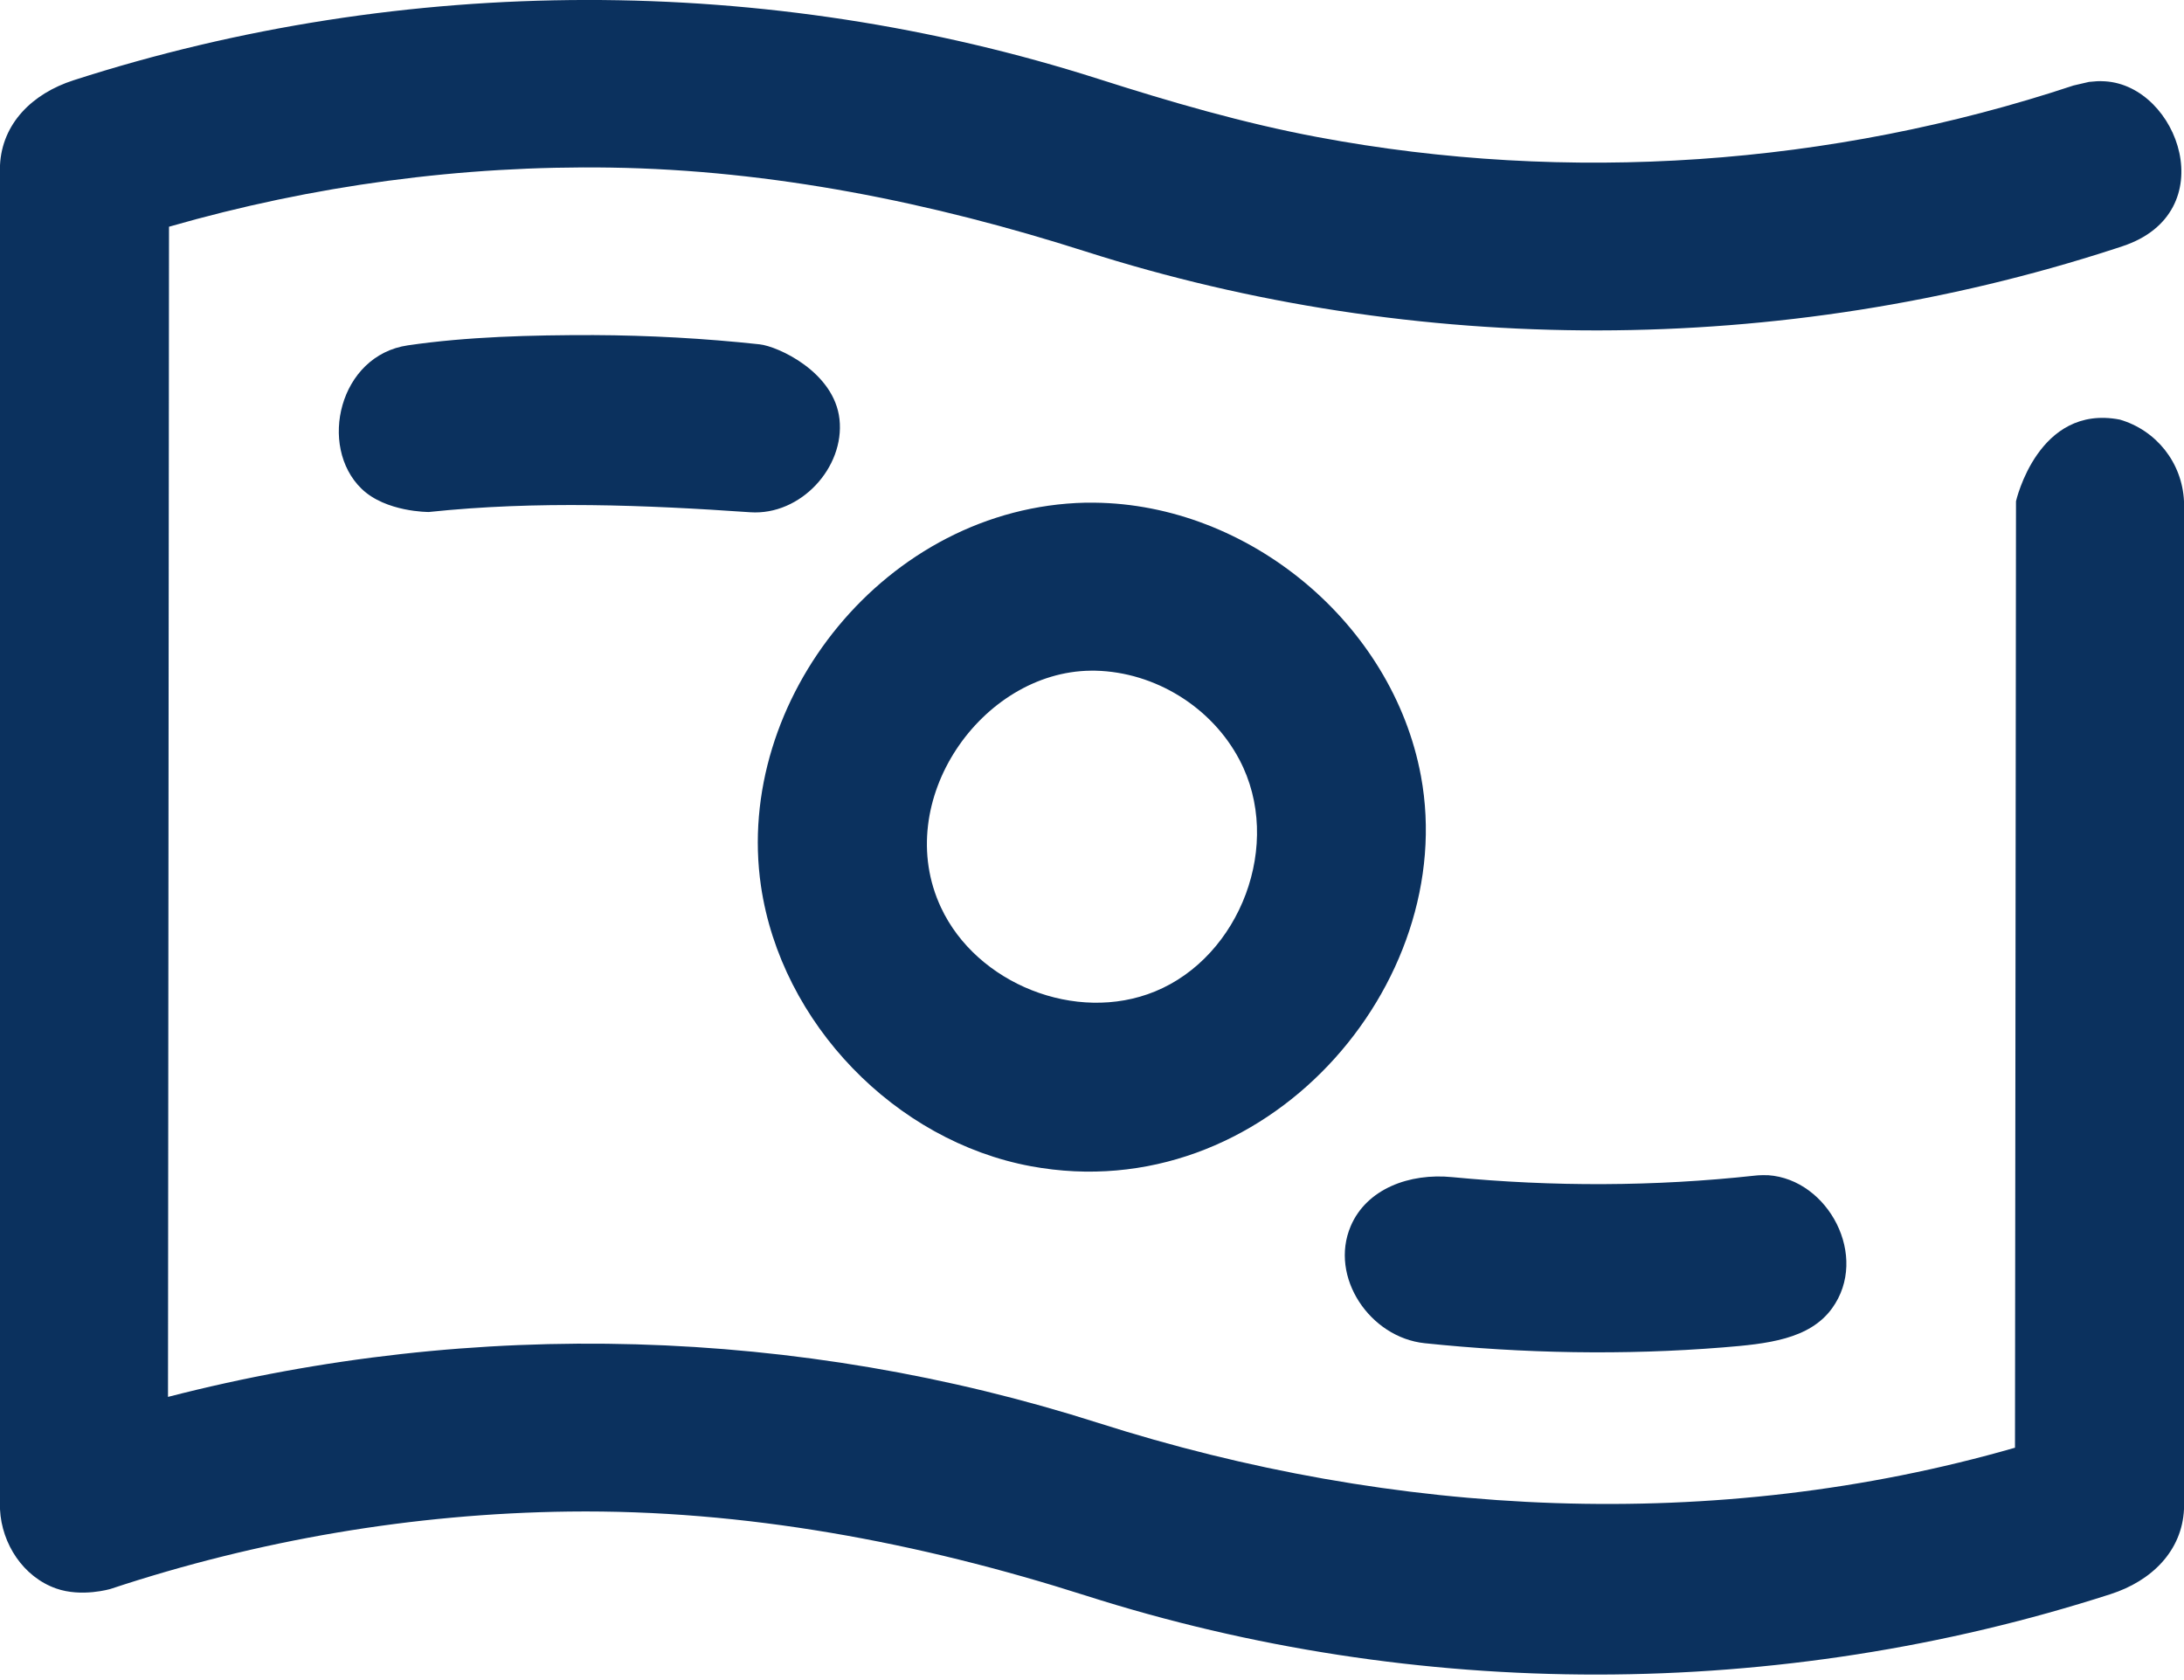 <svg width="26" height="20" viewBox="0 0 26 20" fill="none" xmlns="http://www.w3.org/2000/svg">
<path d="M25.236 4.995C25.67 5.122 25.978 5.507 26 5.967V17.967C25.976 18.459 25.62 18.819 25.123 18.978C21.173 20.251 16.86 20.25 12.925 18.994C10.939 18.36 8.861 17.968 6.775 17.994C4.923 18.017 3.071 18.333 1.316 18.915C1.316 18.915 0.972 19.018 0.666 18.909C0.279 18.772 0.02 18.381 0 17.967V1.967C0.024 1.474 0.38 1.115 0.877 0.955C4.819 -0.315 9.14 -0.317 13.075 0.939C13.932 1.213 14.8 1.466 15.686 1.632C18.667 2.192 21.802 1.975 24.684 1.018L24.869 0.975C24.953 0.968 24.974 0.963 25.059 0.968C25.935 1.02 26.475 2.532 25.268 2.931C25.236 2.942 25.204 2.952 25.171 2.963C21.199 4.254 16.854 4.249 12.925 2.994C11.093 2.409 9.19 2.024 7.27 1.995C5.497 1.968 3.722 2.207 2.012 2.699L2 16.629C5.663 15.685 9.51 15.801 13.075 16.939C16.595 18.063 20.418 18.261 23.988 17.234L24 5.967C24 5.967 24.262 4.807 25.236 4.995ZM21.05 13.99C21.767 14.04 22.256 14.959 21.81 15.575C21.54 15.947 21.032 15.998 20.511 16.04C19.331 16.135 18.131 16.112 16.961 15.99C16.308 15.922 15.822 15.201 16.08 14.596C16.269 14.153 16.778 13.962 17.289 14.013C18.487 14.128 19.693 14.126 20.891 13.995C20.891 13.995 20.942 13.987 21.05 13.99ZM13.026 5.984C14.863 6.001 16.579 7.419 16.916 9.238C17.375 11.713 15.063 14.4 12.272 13.883C10.656 13.583 9.299 12.181 9.059 10.547C8.735 8.336 10.547 6.037 12.923 5.984C12.957 5.984 12.991 5.984 13.026 5.984ZM12.987 7.984C11.687 7.996 10.608 9.533 11.202 10.803C11.626 11.711 12.81 12.187 13.749 11.803C14.765 11.388 15.283 10.043 14.755 9.044C14.427 8.421 13.754 8 13.039 7.984C13.022 7.984 13.004 7.984 12.987 7.984ZM7.066 3.989C7.726 3.992 8.387 4.028 9.043 4.099C9.262 4.123 9.932 4.428 9.994 4.991C10.057 5.564 9.532 6.139 8.931 6.098C7.692 6.012 6.39 5.959 5.105 6.095C5.105 6.095 4.592 6.098 4.304 5.818C3.785 5.315 4.036 4.23 4.856 4.111C5.561 4.008 6.323 3.988 7.066 3.989Z" fill="#0B315E"/>
</svg>
